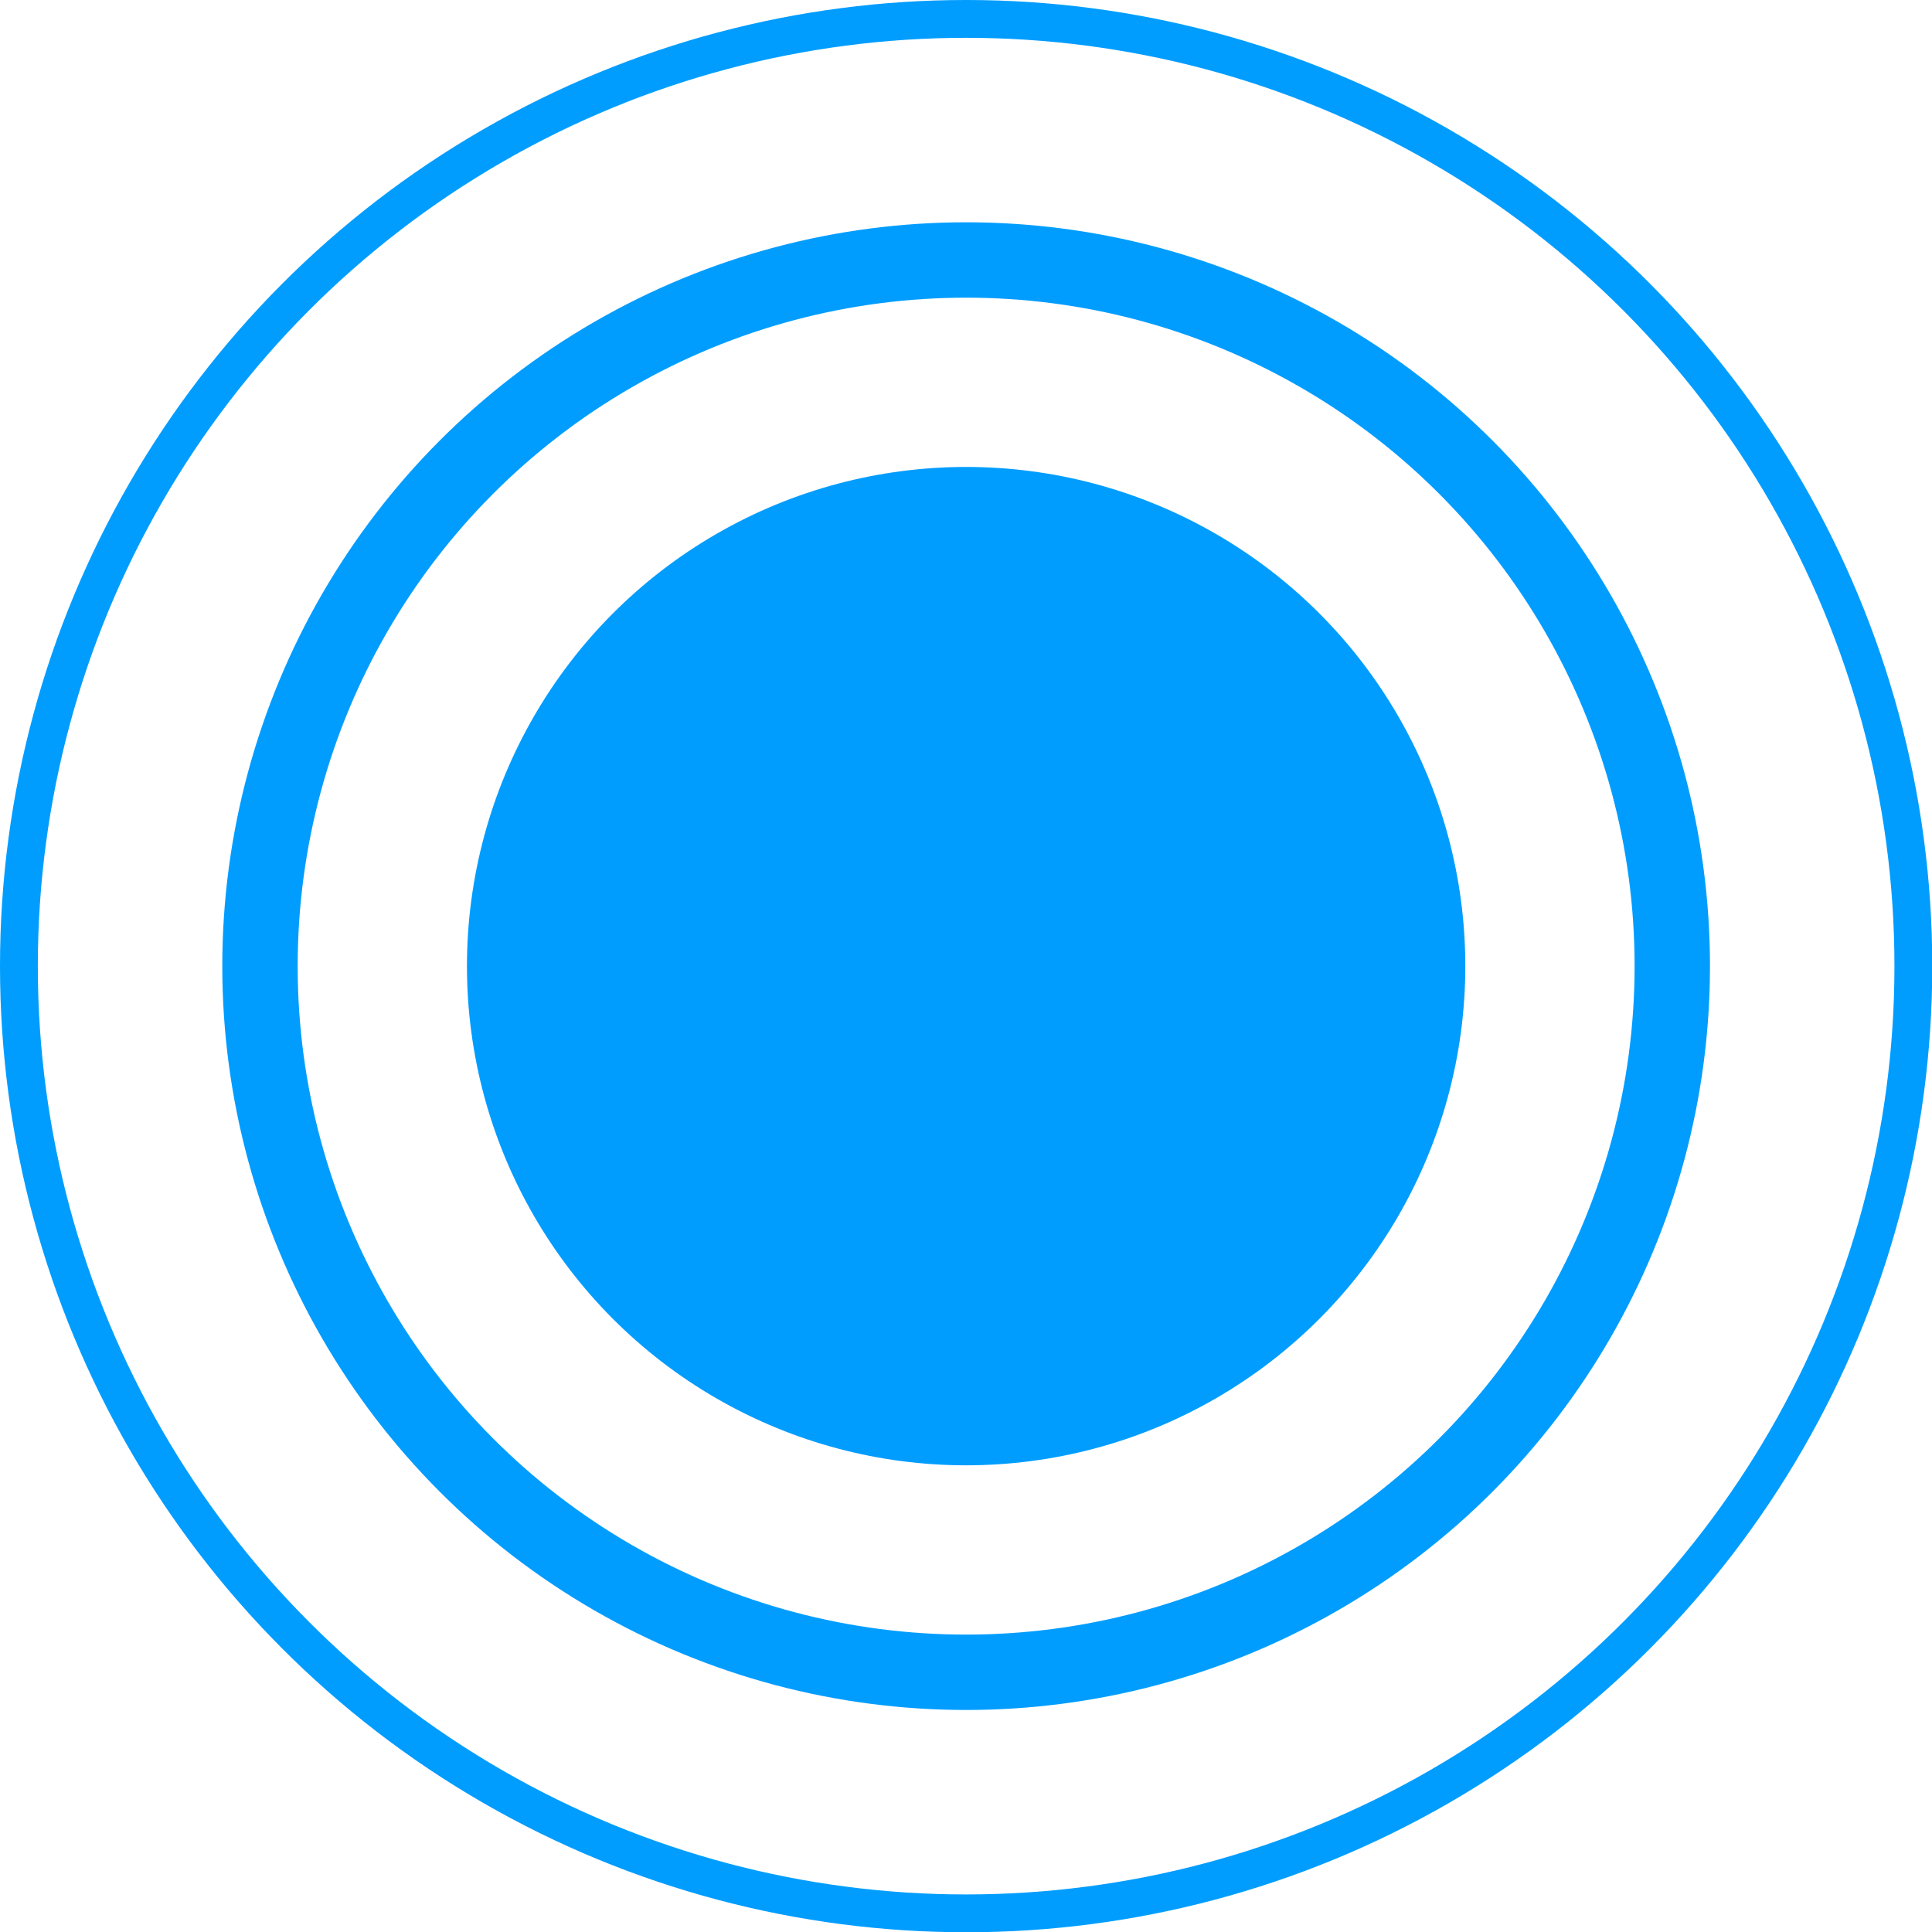 <svg id="4c6e7b3a-5017-4232-880a-35cdbc4ac136" data-name="Layer 5" xmlns="http://www.w3.org/2000/svg" viewBox="0 0 72.53 72.53"><defs><style>.\31 962b569-d130-40bf-8d0b-1f8d07a73c50,.\38 c55df97-7bce-4e6d-b57f-0b90ca6bca60{fill:none;stroke:#009dff;stroke-miterlimit:10;}.\38 c55df97-7bce-4e6d-b57f-0b90ca6bca60{stroke-width:2.83px;}.e3ed49d9-cc09-44db-9702-2361307bd7f0{fill:#009dff;}.\31 962b569-d130-40bf-8d0b-1f8d07a73c50{stroke-width:1.42px;}</style></defs><title>incoming</title><circle class="8c55df97-7bce-4e6d-b57f-0b90ca6bca60" cx="36.27" cy="36.27" r="26.51"/><circle class="e3ed49d9-cc09-44db-9702-2361307bd7f0" cx="36.27" cy="36.27" r="18.74"/><circle class="1962b569-d130-40bf-8d0b-1f8d07a73c50" cx="36.27" cy="36.27" r="35.56"/></svg>